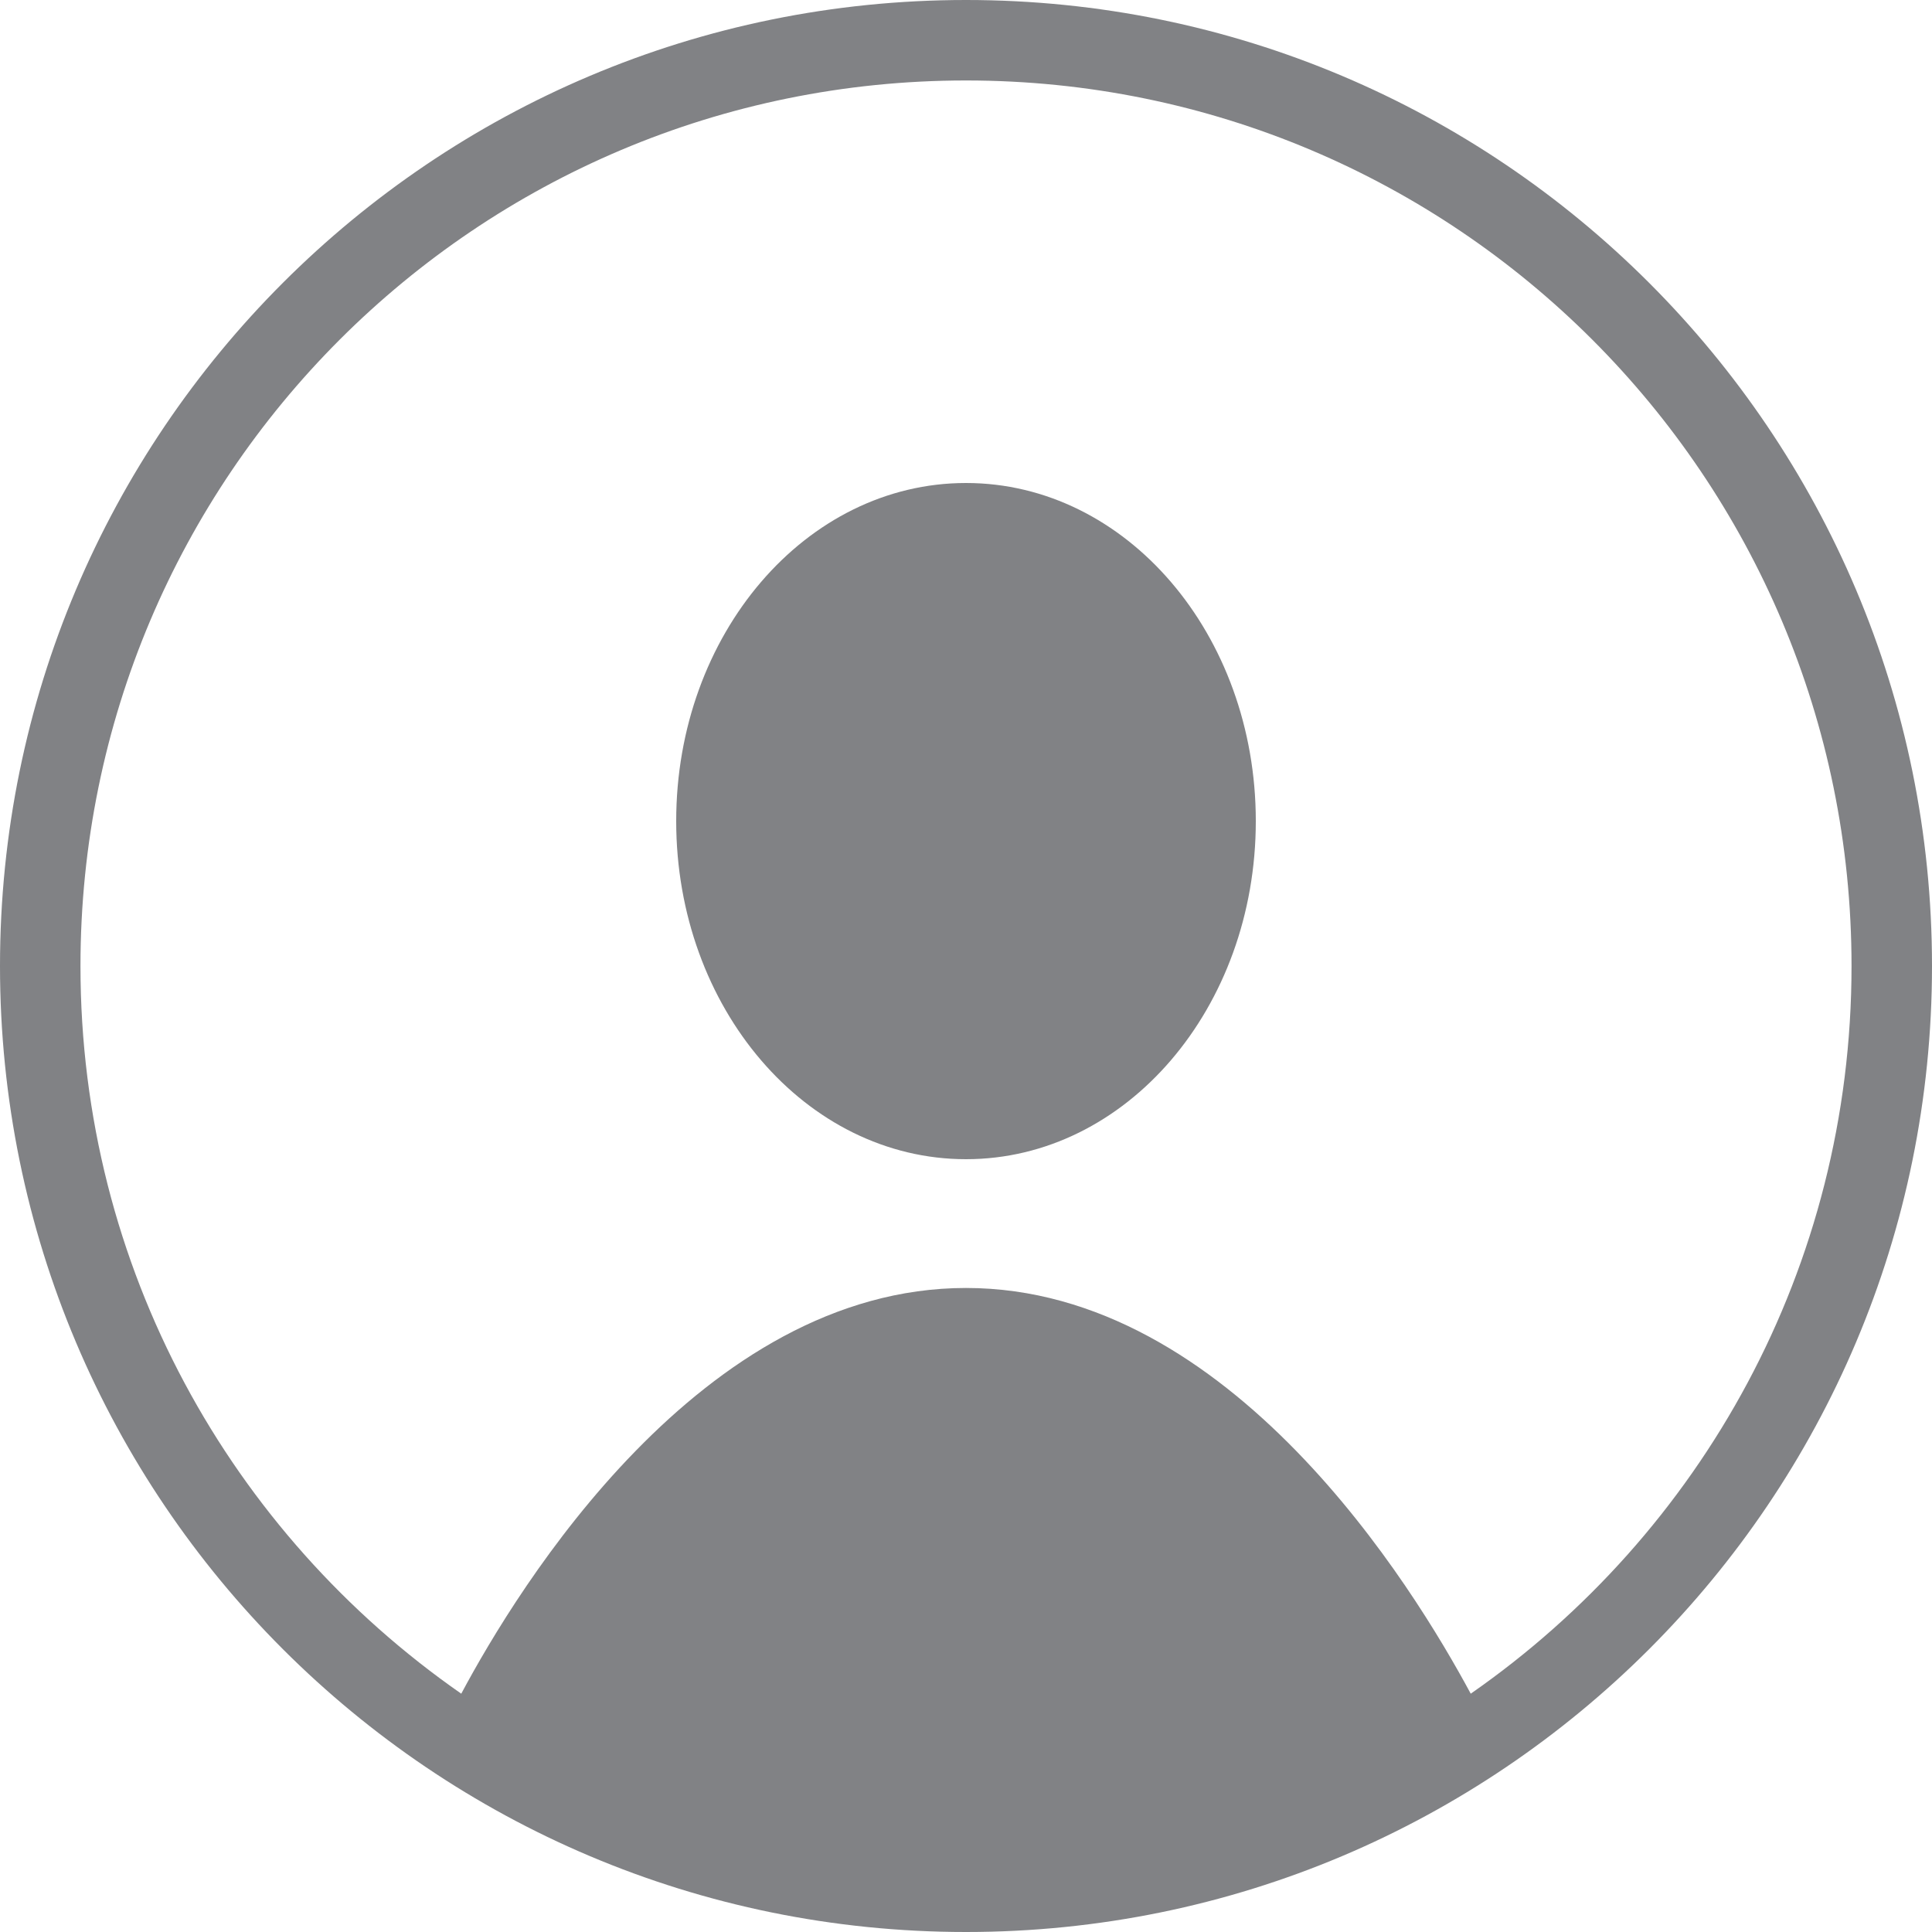 <svg width="20" height="20" viewBox="0 0 20 20" fill="none" xmlns="http://www.w3.org/2000/svg">
<path fill-rule="evenodd" clip-rule="evenodd" d="M10 20C15.525 20 20 15.525 20 10C20 4.475 15.525 0 10 0C4.475 0 0 4.475 0 10C0 15.525 4.475 20 10 20ZM15.225 17.533C17.608 15.875 19.167 13.125 19.167 10C19.167 4.933 15.067 0.833 10 0.833C4.933 0.833 0.833 4.933 0.833 10C0.833 13.125 2.392 15.875 4.775 17.533C5.362 16.433 7.258 13.333 10 13.333C12.742 13.333 14.633 16.433 15.225 17.533Z" fill="#818285"/>
<path d="M13 8.5C13 10.434 11.658 12 10 12C8.342 12 7 10.434 7 8.5C7 6.566 8.342 5 10 5C11.658 5 13 6.566 13 8.5Z" fill="#818285"/>
</svg>
